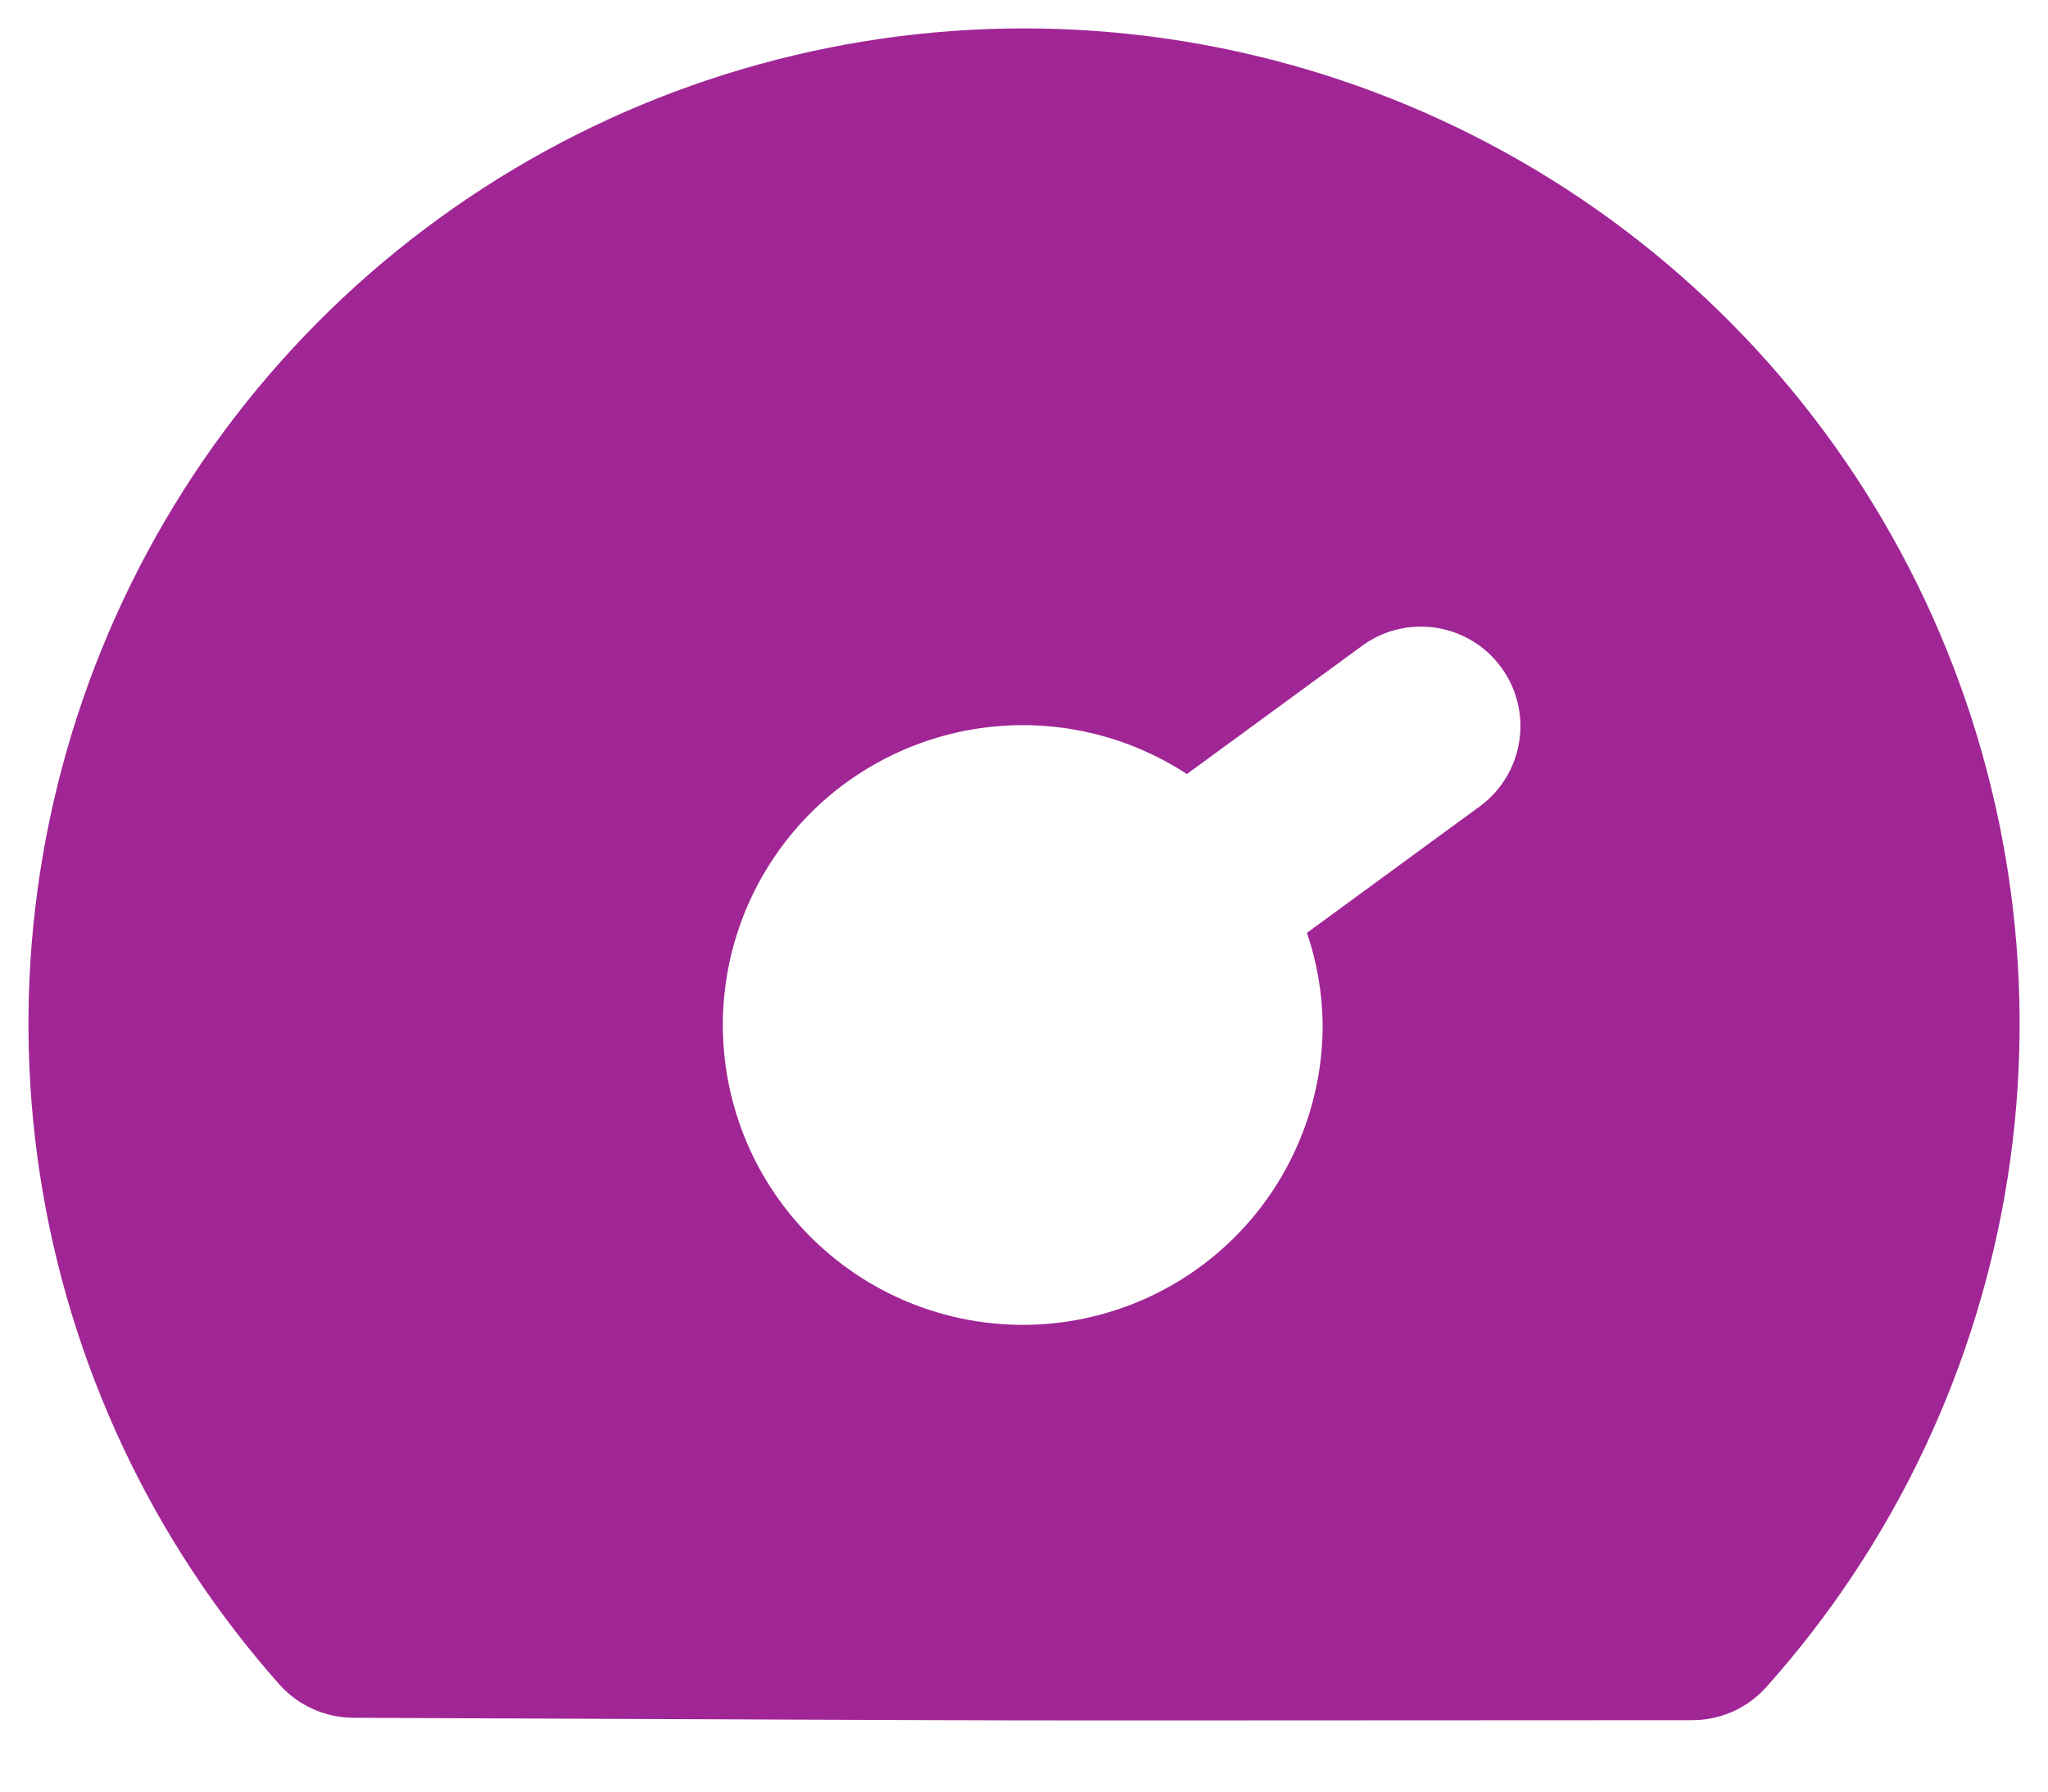 <svg width="24" height="21" viewBox="0 0 24 21" fill="none" xmlns="http://www.w3.org/2000/svg">
<path d="M12 0.333C9.752 0.333 7.551 0.983 5.664 2.204C3.776 3.425 2.281 5.165 1.36 7.216C0.438 9.266 0.128 11.54 0.467 13.762C0.807 15.984 1.781 18.061 3.273 19.743C3.382 19.866 3.516 19.964 3.665 20.031C3.815 20.099 3.977 20.134 4.141 20.135C14.1 20.175 9.63 20.166 19.83 20.163C19.994 20.163 20.156 20.129 20.306 20.062C20.456 19.995 20.59 19.897 20.699 19.775C22.2 18.096 23.182 16.018 23.529 13.793C23.875 11.568 23.569 9.29 22.65 7.235C21.73 5.179 20.235 3.434 18.345 2.209C16.456 0.985 14.252 0.333 12 0.333ZM17.356 9.441L15.316 10.934C15.433 11.278 15.495 11.637 15.5 12C15.503 12.783 15.245 13.544 14.767 14.163C14.288 14.783 13.616 15.225 12.858 15.419C12.1 15.614 11.299 15.549 10.581 15.236C9.864 14.924 9.271 14.38 8.897 13.693C8.524 13.005 8.39 12.212 8.518 11.44C8.646 10.668 9.028 9.961 9.603 9.43C10.179 8.9 10.915 8.577 11.695 8.512C12.475 8.447 13.254 8.645 13.909 9.073L15.977 7.559C16.227 7.382 16.537 7.311 16.839 7.36C17.141 7.409 17.411 7.575 17.592 7.822C17.773 8.069 17.85 8.377 17.805 8.68C17.761 8.983 17.6 9.256 17.356 9.441Z" fill="#A02695"/>
</svg>
